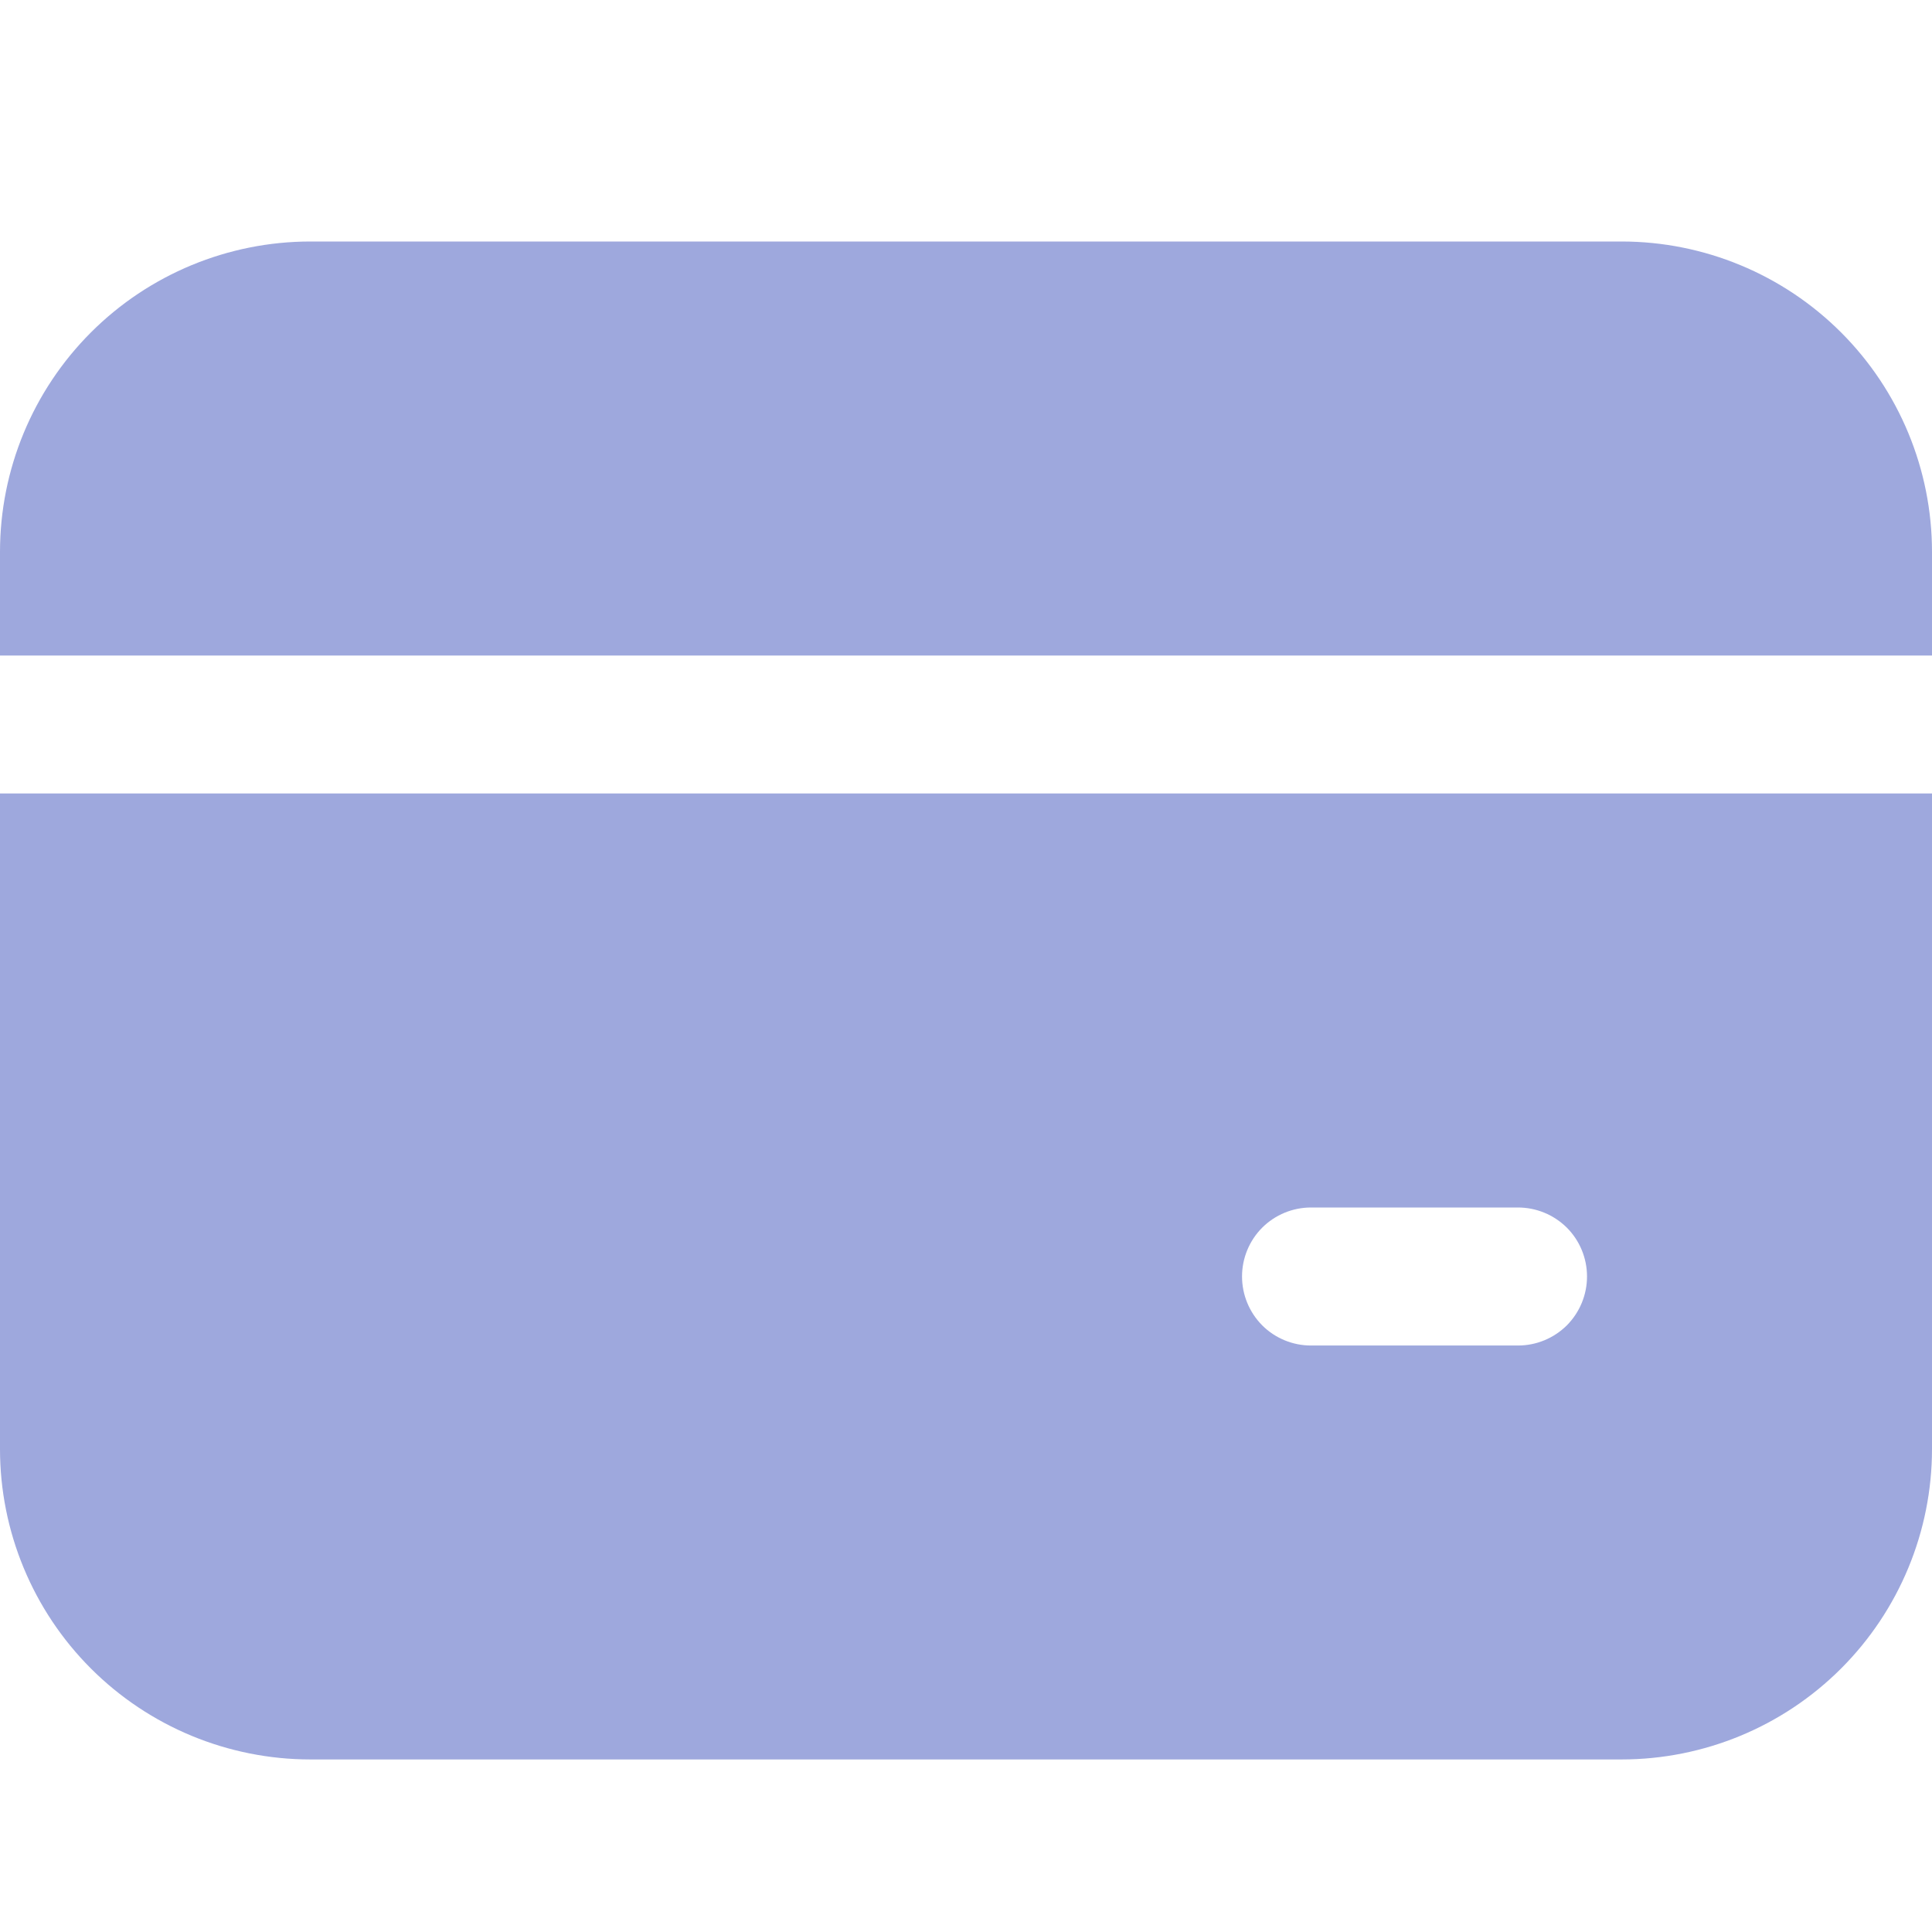 <svg width="16" height="16" viewBox="0 0 16 16" fill="none" xmlns="http://www.w3.org/2000/svg">
<path d="M2.571 2C1.889 2 1.235 2.271 0.753 2.753C0.271 3.235 0 3.889 0 4.571V5.429H16V4.571C16 3.889 15.729 3.235 15.247 2.753C14.765 2.271 14.111 2 13.429 2H2.571ZM0 12V6.571H16V12C16 12.682 15.729 13.336 15.247 13.818C14.765 14.3 14.111 14.571 13.429 14.571H2.571C1.889 14.571 1.235 14.3 0.753 13.818C0.271 13.336 0 12.682 0 12ZM10.857 10C10.706 10 10.56 10.06 10.453 10.167C10.346 10.274 10.286 10.42 10.286 10.571C10.286 10.723 10.346 10.868 10.453 10.976C10.56 11.083 10.706 11.143 10.857 11.143H12.571C12.723 11.143 12.868 11.083 12.976 10.976C13.083 10.868 13.143 10.723 13.143 10.571C13.143 10.42 13.083 10.274 12.976 10.167C12.868 10.06 12.723 10 12.571 10H10.857Z" fill="#9EA8DD"/>
</svg>

